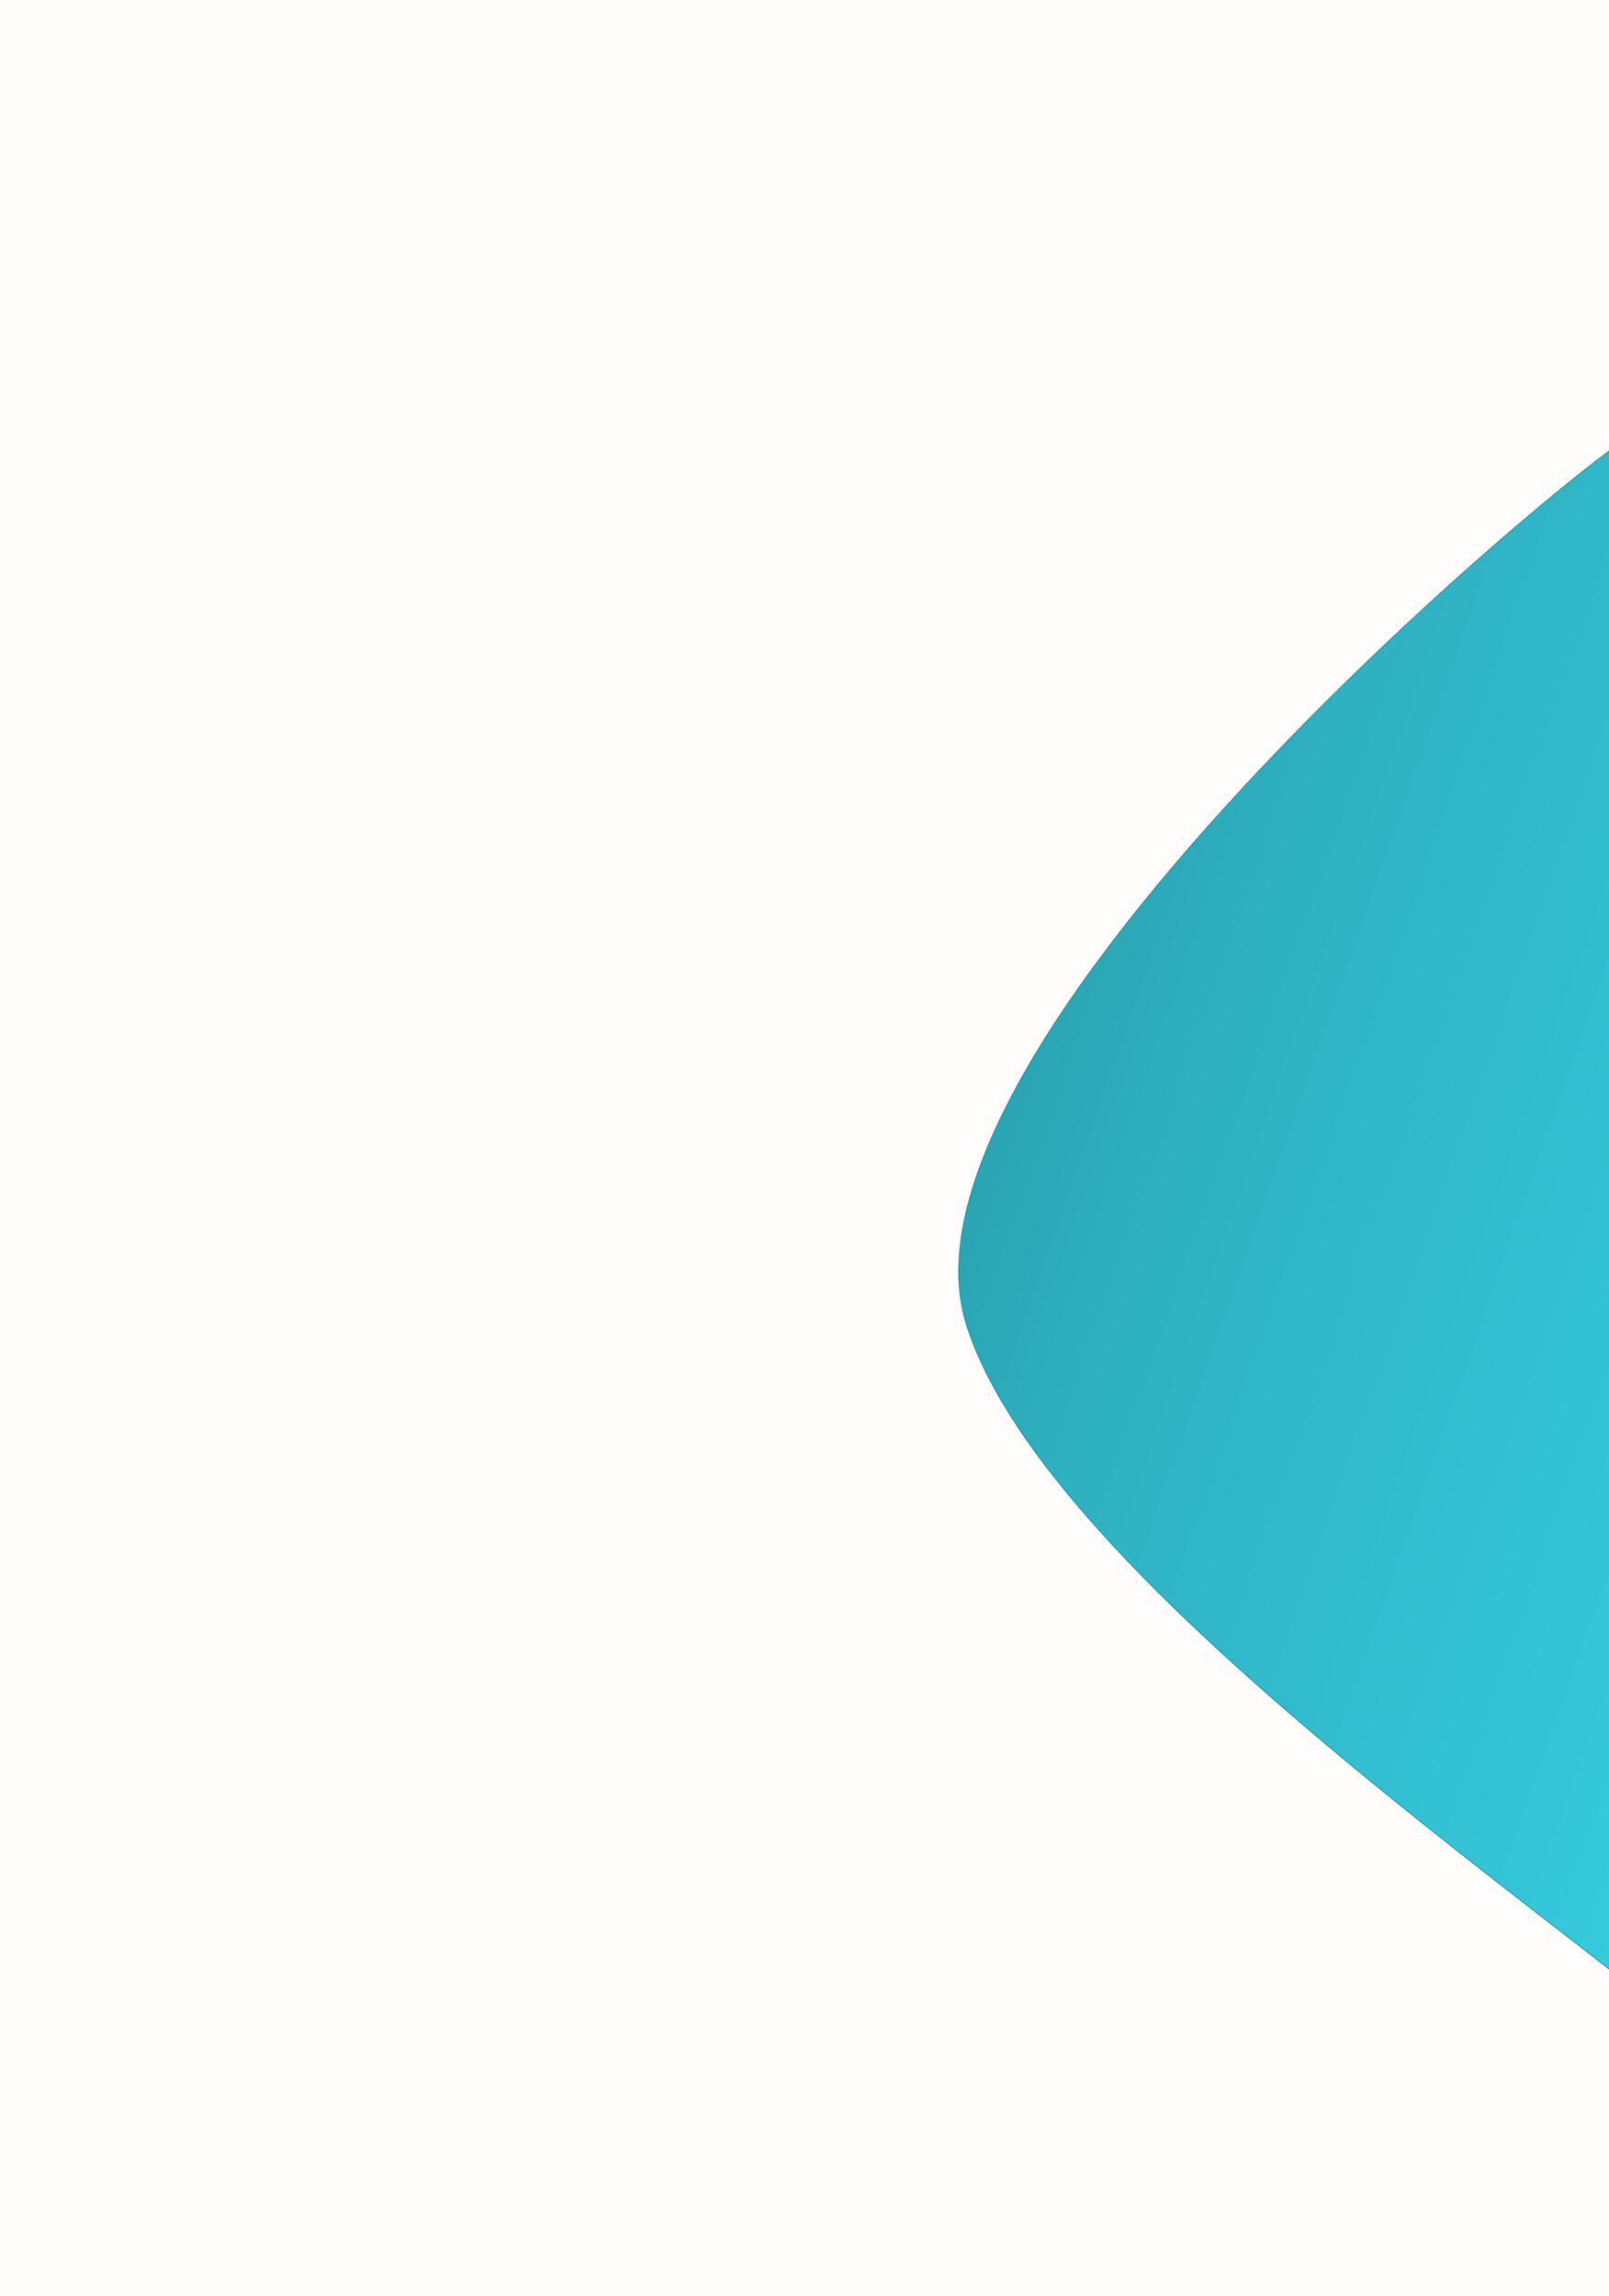<svg xmlns="http://www.w3.org/2000/svg" xmlns:xlink="http://www.w3.org/1999/xlink" viewBox="2547 5882 1920 2739"><defs><style>.a{clip-path:url(#c);}.b{stroke:#707070;fill:url(#a);}.c{fill:#fffcfc;}</style><linearGradient id="a" y1="0.204" x2="1" y2="0.875" gradientUnits="objectBoundingBox"><stop offset="0" stop-color="#2794a1"/><stop offset="0.347" stop-color="#2eb1c1"/><stop offset="1" stop-color="#36cee1"/></linearGradient><clipPath id="c"><rect x="2547" y="5882" width="1920" height="2739"/></clipPath></defs><g id="b" class="a"><rect class="c" x="2547" y="5882" width="1920" height="2739"/><path class="b" d="M4509.791,3674.794c9-33.756-918.809,713.872-809.911,1067.013s943.775,856.956,948.961,937-163.916-1849.691-163.916-1849.691S4500.8,3708.55,4509.791,3674.794Z" transform="translate(0 2719)"/></g></svg>